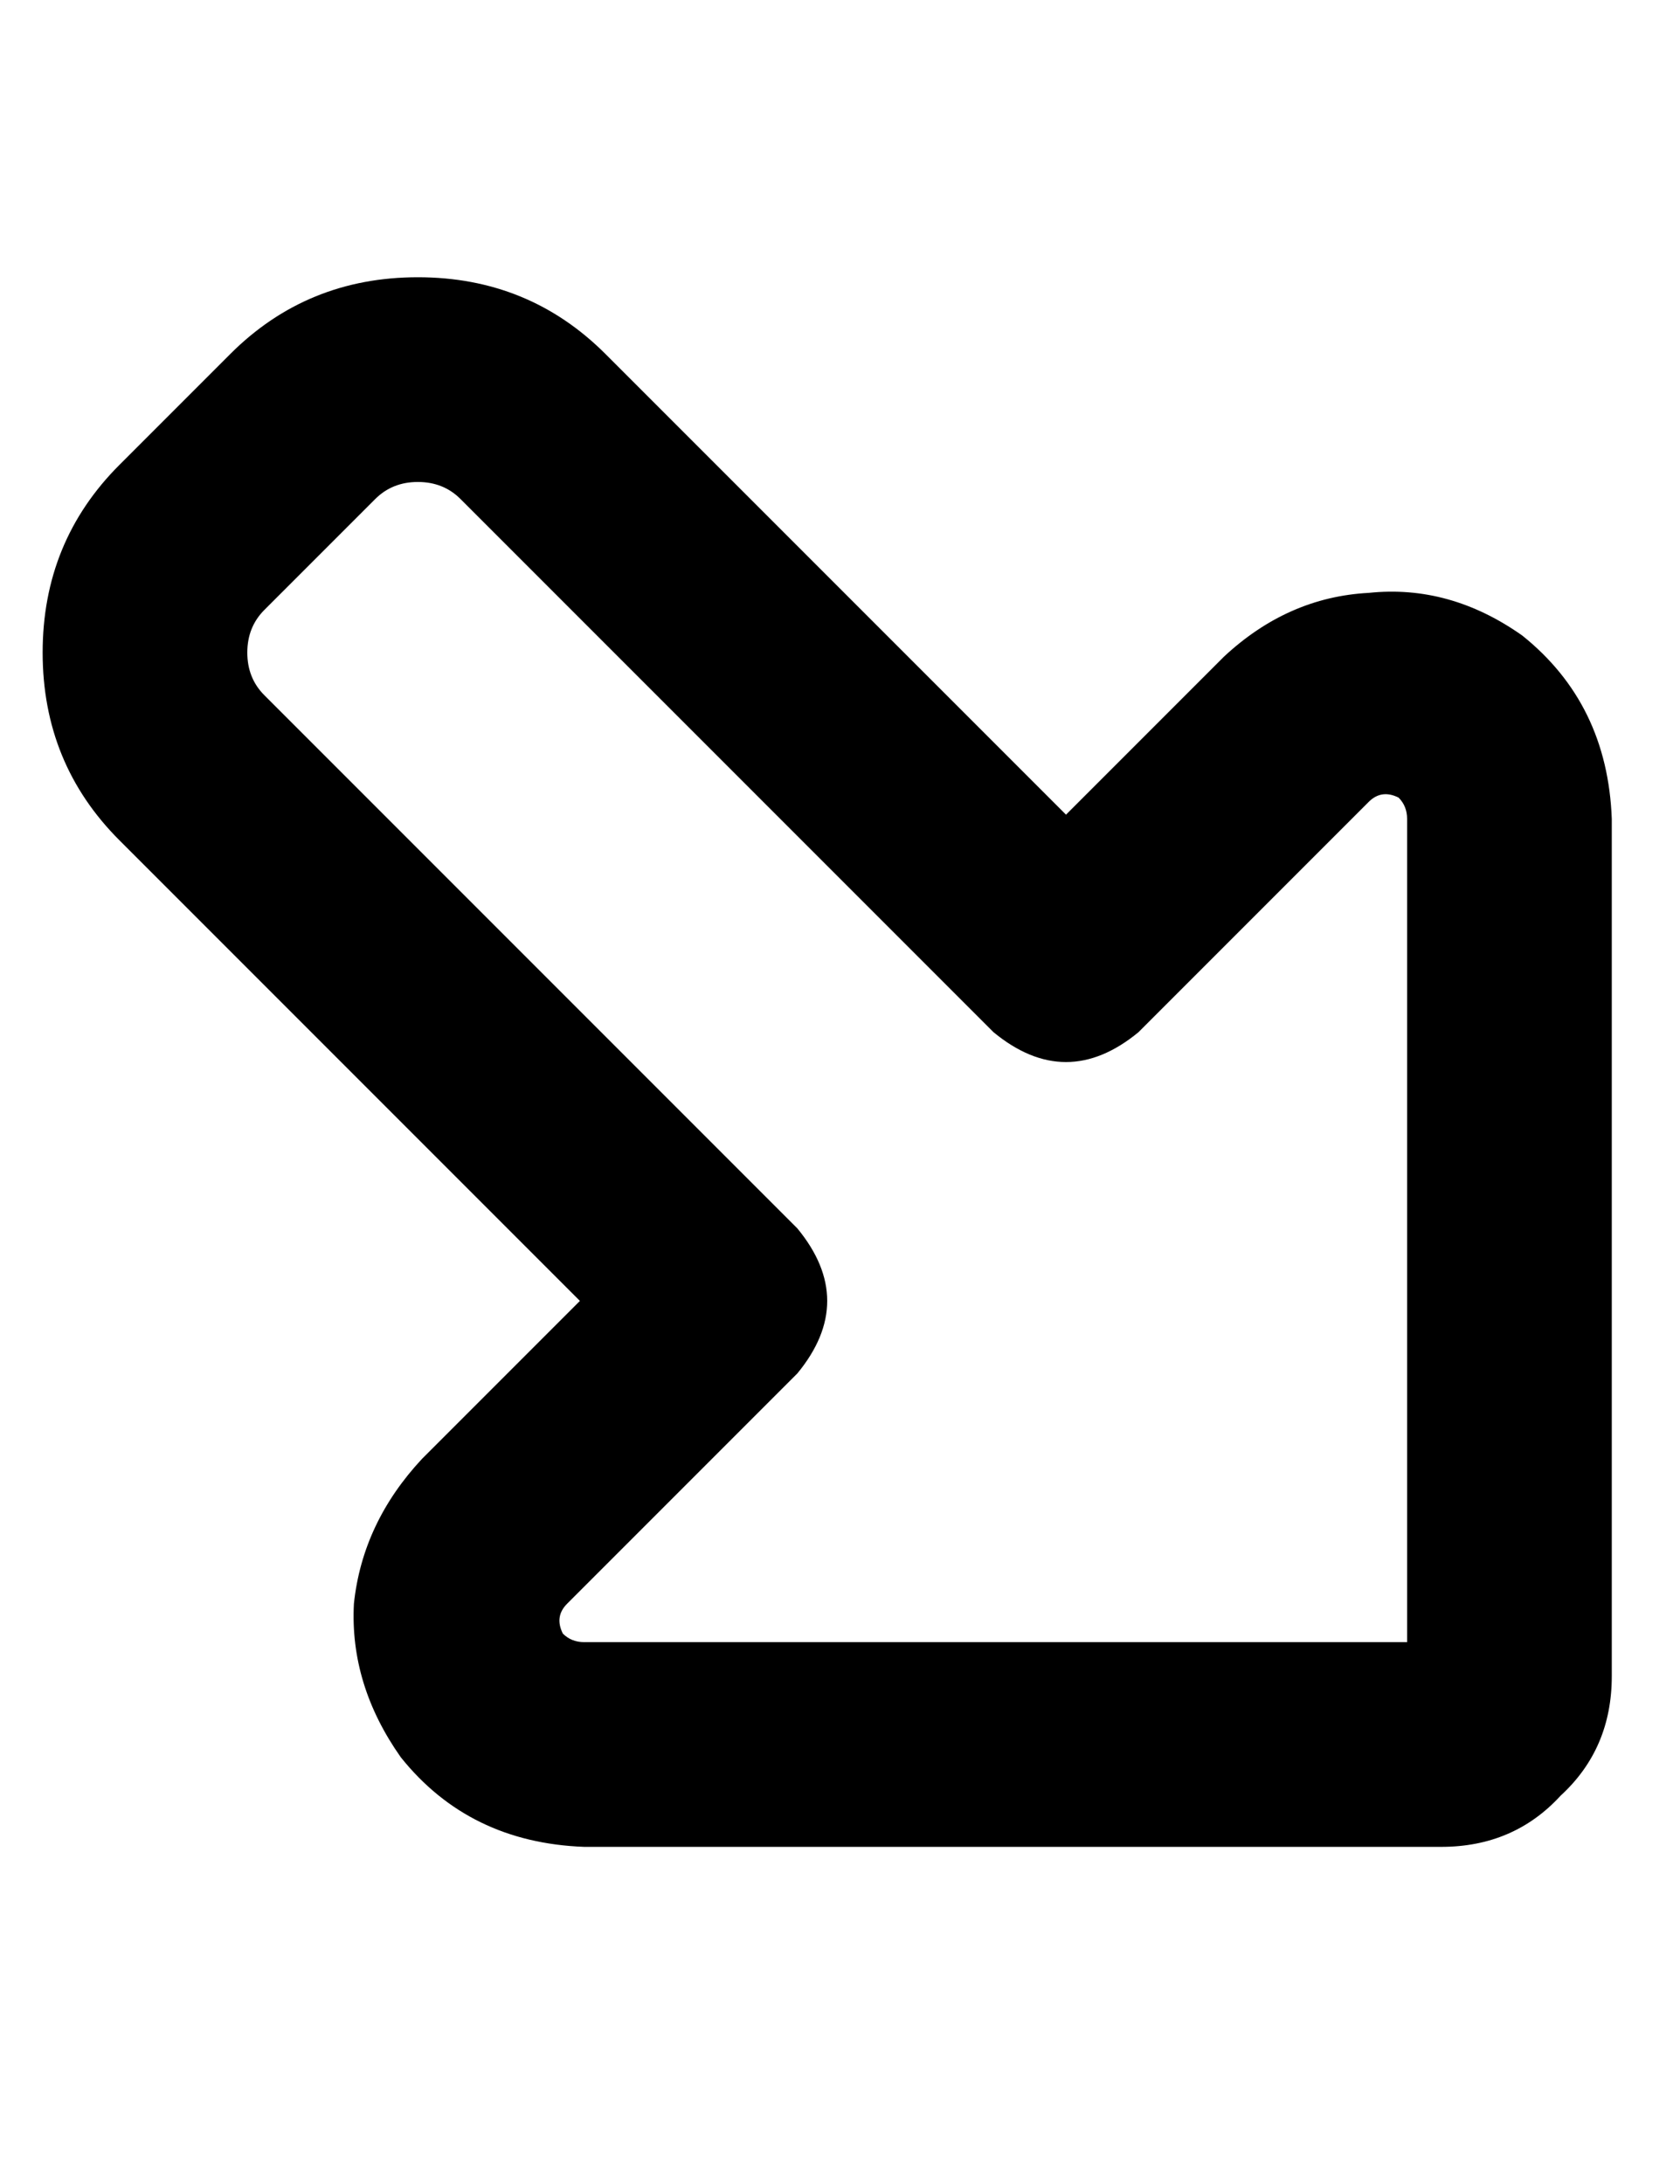 <?xml version="1.0" standalone="no"?>
<!DOCTYPE svg PUBLIC "-//W3C//DTD SVG 1.1//EN" "http://www.w3.org/Graphics/SVG/1.1/DTD/svg11.dtd" >
<svg xmlns="http://www.w3.org/2000/svg" xmlns:xlink="http://www.w3.org/1999/xlink" version="1.1" viewBox="-10 -40 394 512">
   <path fill="currentColor"
d="M320 345v-193v193v-193q0 -3 -2 -5q-4 -2 -7 1l-54 54v0q-17 14 -34 0l-125 -125v0q-4 -4 -10 -4t-10 4l-26 26v0q-4 4 -4 10t4 10l125 125v0q14 17 0 34l-54 54v0q-3 3 -1 7q2 2 5 2h193v0zM368 353q0 17 -12 28v0v0q-11 12 -28 12h-201v0q-27 -1 -43 -21
q-12 -17 -11 -36q2 -19 16 -34l37 -37v0l-108 -108v0q-18 -18 -18 -44t18 -44l26 -26v0q18 -18 44 -18t44 18l108 108v0l37 -37v0q15 -14 34 -15q19 -2 36 10q20 16 21 43v201v0z" />
</svg>
